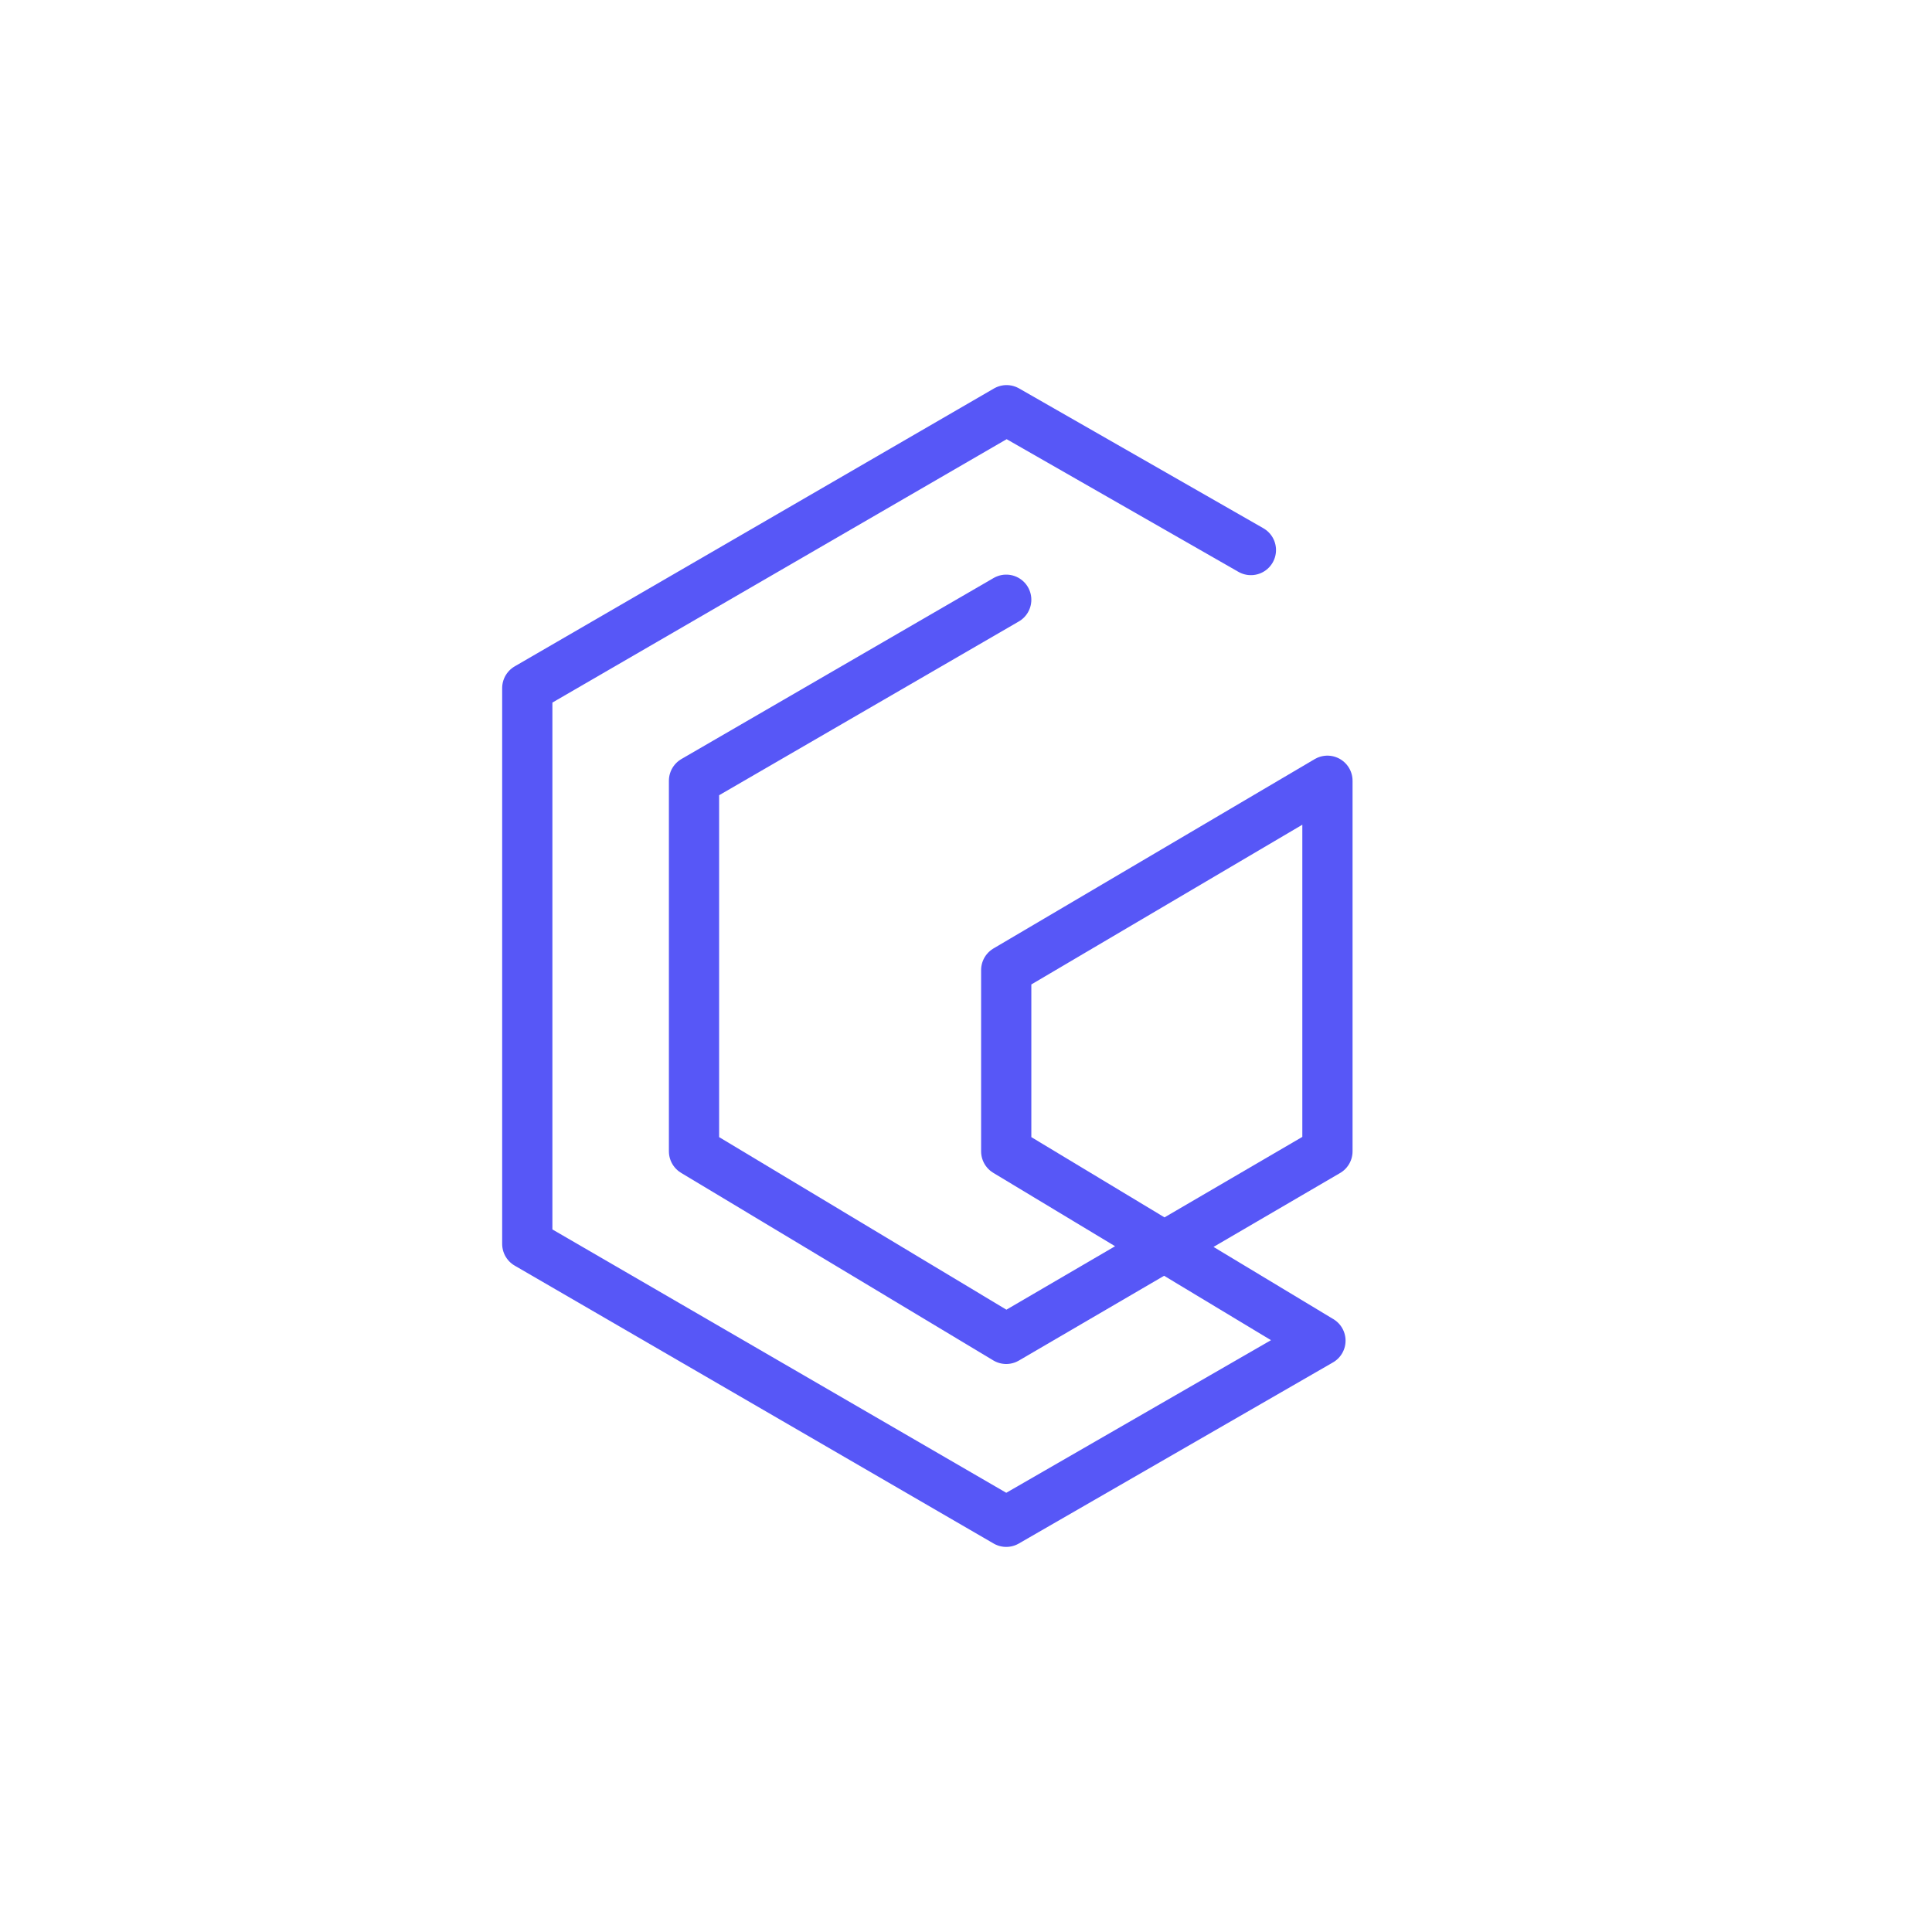 <?xml version="1.0" encoding="UTF-8"?><svg id="Capa_1" xmlns="http://www.w3.org/2000/svg" viewBox="0 0 500 500"><defs><style>.cls-1{fill:none;stroke:#5757f7;stroke-linecap:round;stroke-linejoin:round;stroke-width:13px;}</style></defs><polyline class="cls-1" points="323.73 142.35 260.5 106.16 136.46 178.08 136.46 321.92 260.41 393.84 341.73 346.96 260.41 297.96 260.41 251.06 343.54 202.06 343.54 297.96 260.41 346.5 179.61 297.96 179.61 202.06 260.41 155.21"/></svg>